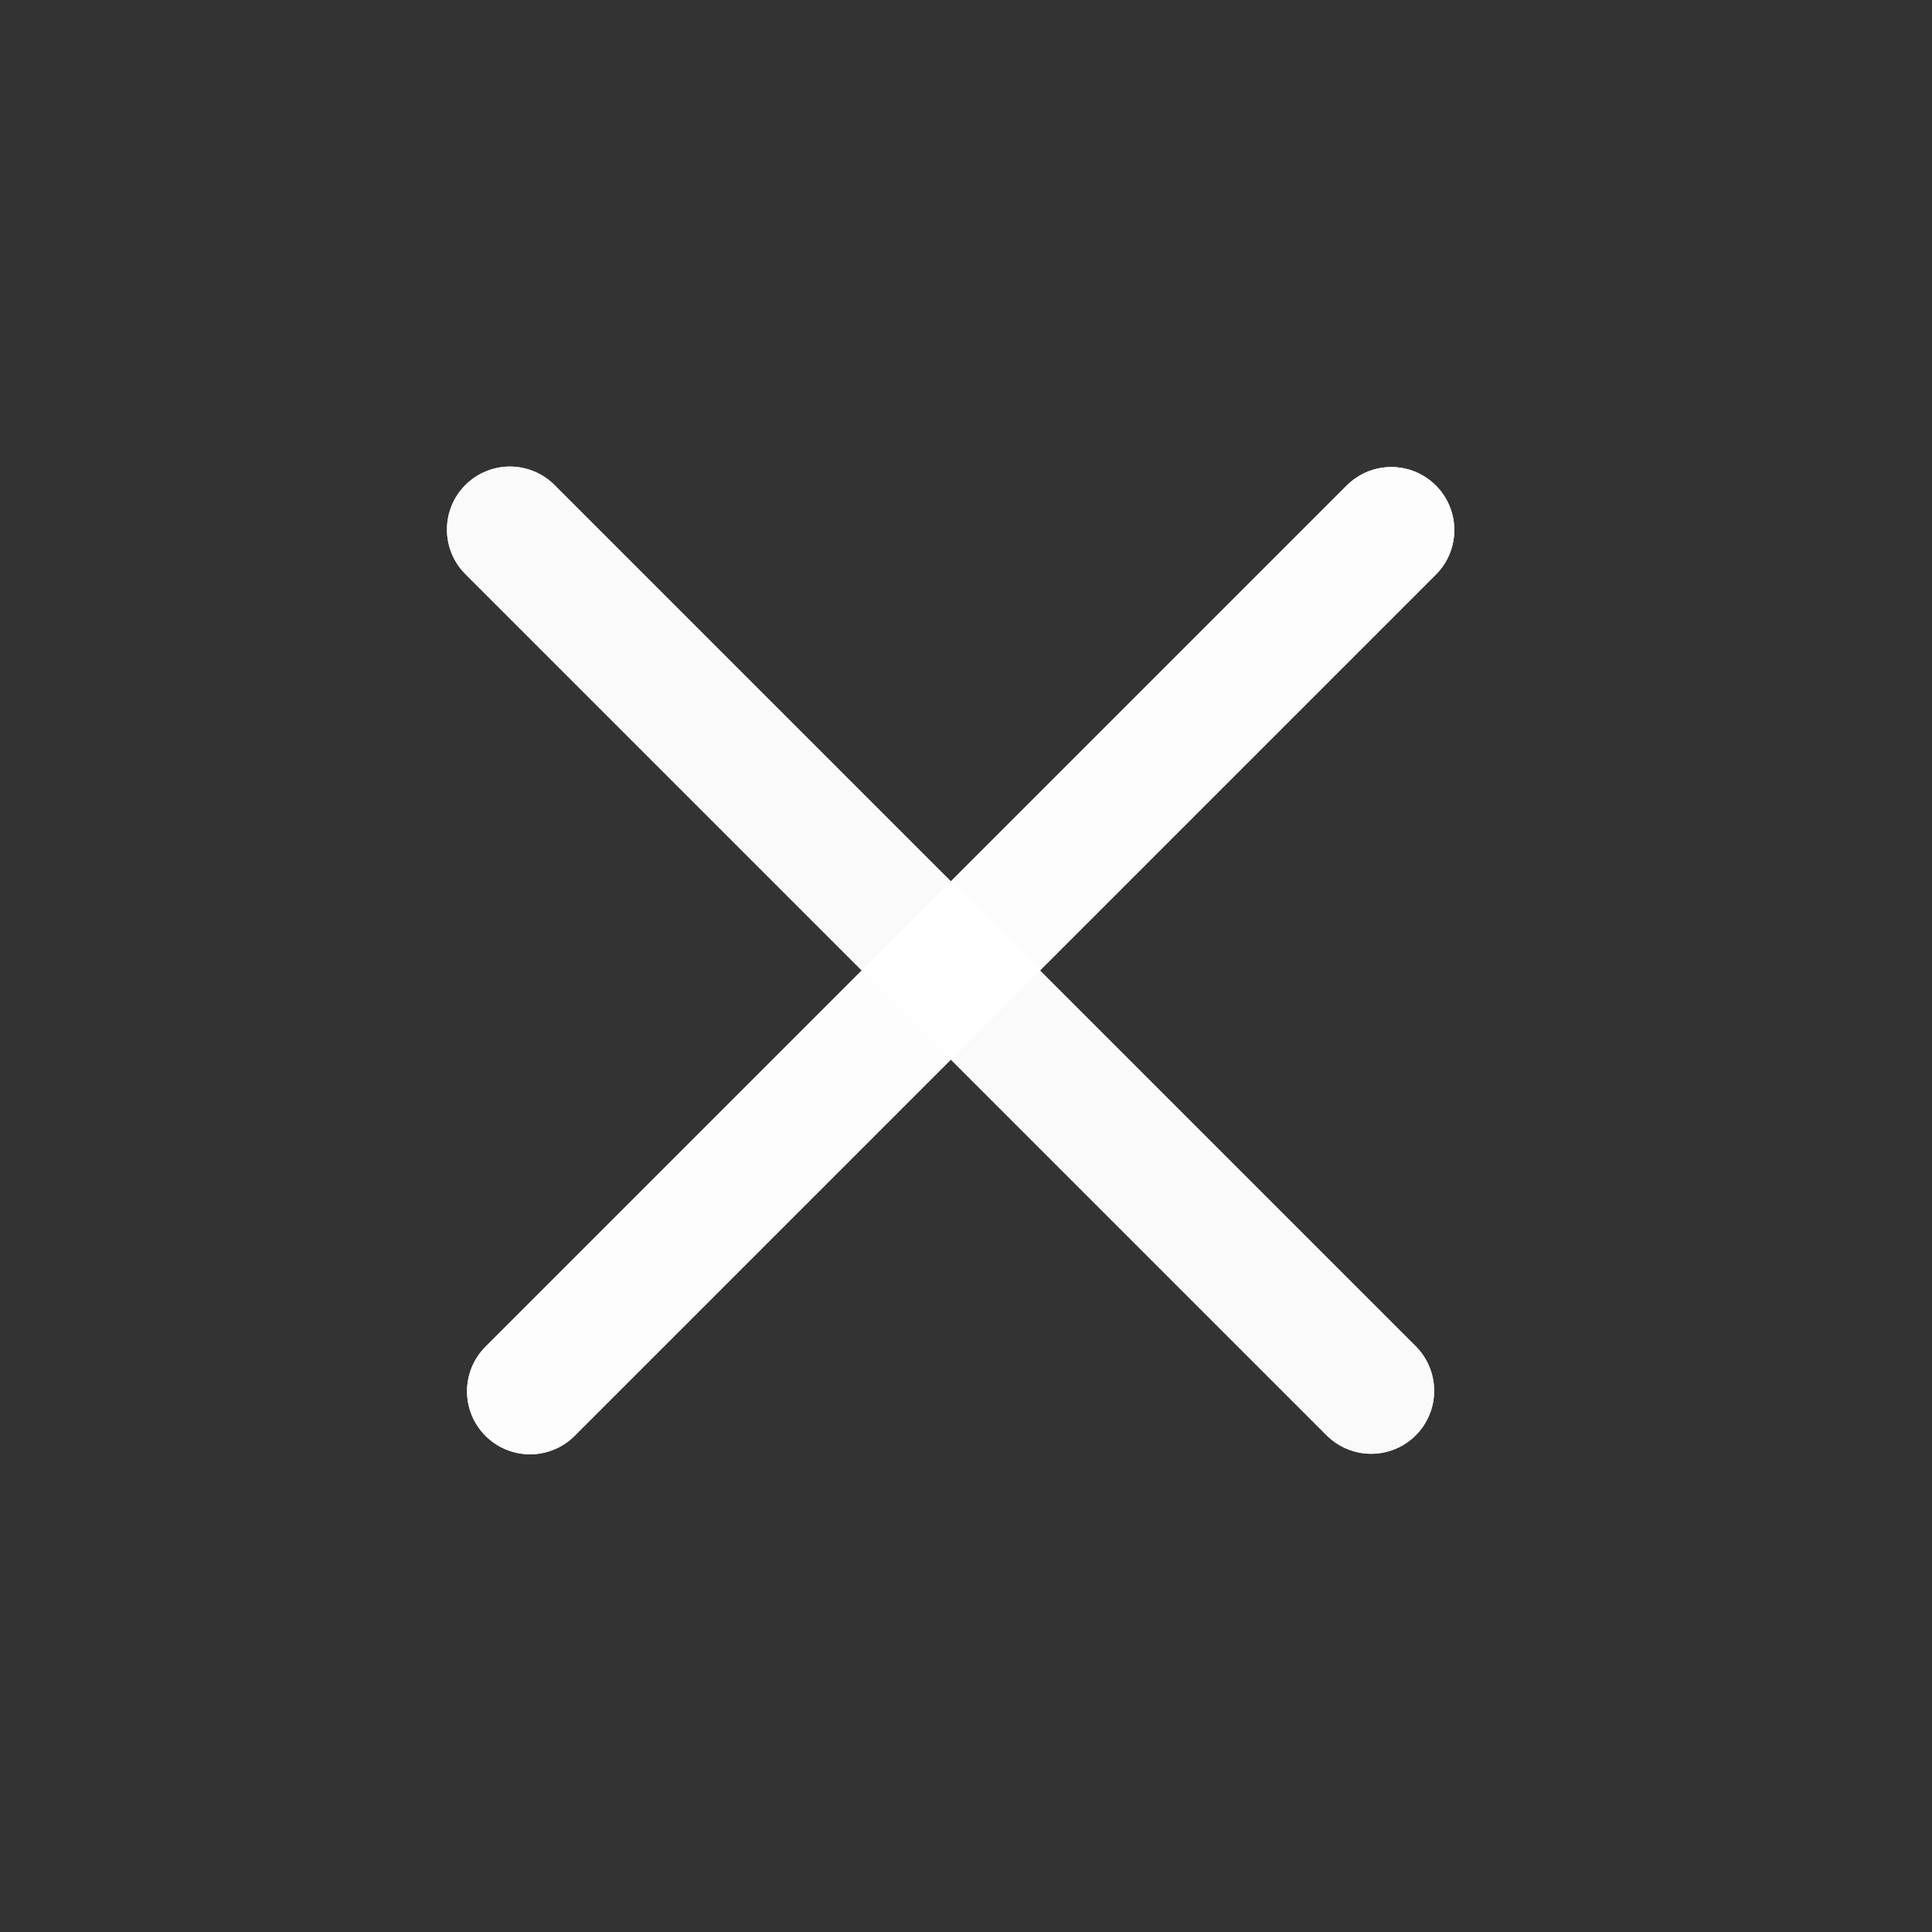 <svg width="46" height="46" viewBox="0 0 46 46" fill="none" xmlns="http://www.w3.org/2000/svg">
<rect x="0" y="0" width="46" height="46" fill="#333333" stroke="none"/>
<line x1="12.141" y1="12.608" x2="32.647" y2="33.114" stroke="white" stroke-opacity="0.8" stroke-width="3" stroke-linecap="round"/>
<line x1="12.141" y1="12.608" x2="32.647" y2="33.114" stroke="white" stroke-opacity="0.8" stroke-width="3" stroke-linecap="round"/>
<line x1="12.141" y1="12.608" x2="32.647" y2="33.114" stroke="url(#paint0_linear_132_841)" stroke-opacity="0.8" stroke-width="3" stroke-linecap="round"/>
<line x1="12.62" y1="33.126" x2="33.126" y2="12.62" stroke="white" stroke-opacity="0.8" stroke-width="3" stroke-linecap="round"/>
<line x1="12.62" y1="33.126" x2="33.126" y2="12.62" stroke="white" stroke-opacity="0.8" stroke-width="3" stroke-linecap="round"/>
<line x1="12.62" y1="33.126" x2="33.126" y2="12.62" stroke="white" stroke-opacity="0.8" stroke-width="3" stroke-linecap="round"/>
<defs>
<linearGradient id="paint0_linear_132_841" x1="21.333" y1="23.922" x2="20.626" y2="24.629" gradientUnits="userSpaceOnUse">
<stop stop-color="white" stop-opacity="0.43"/>
<stop offset="1" stop-color="#12B5FB" stop-opacity="0"/>
</linearGradient>
</defs>
</svg>
